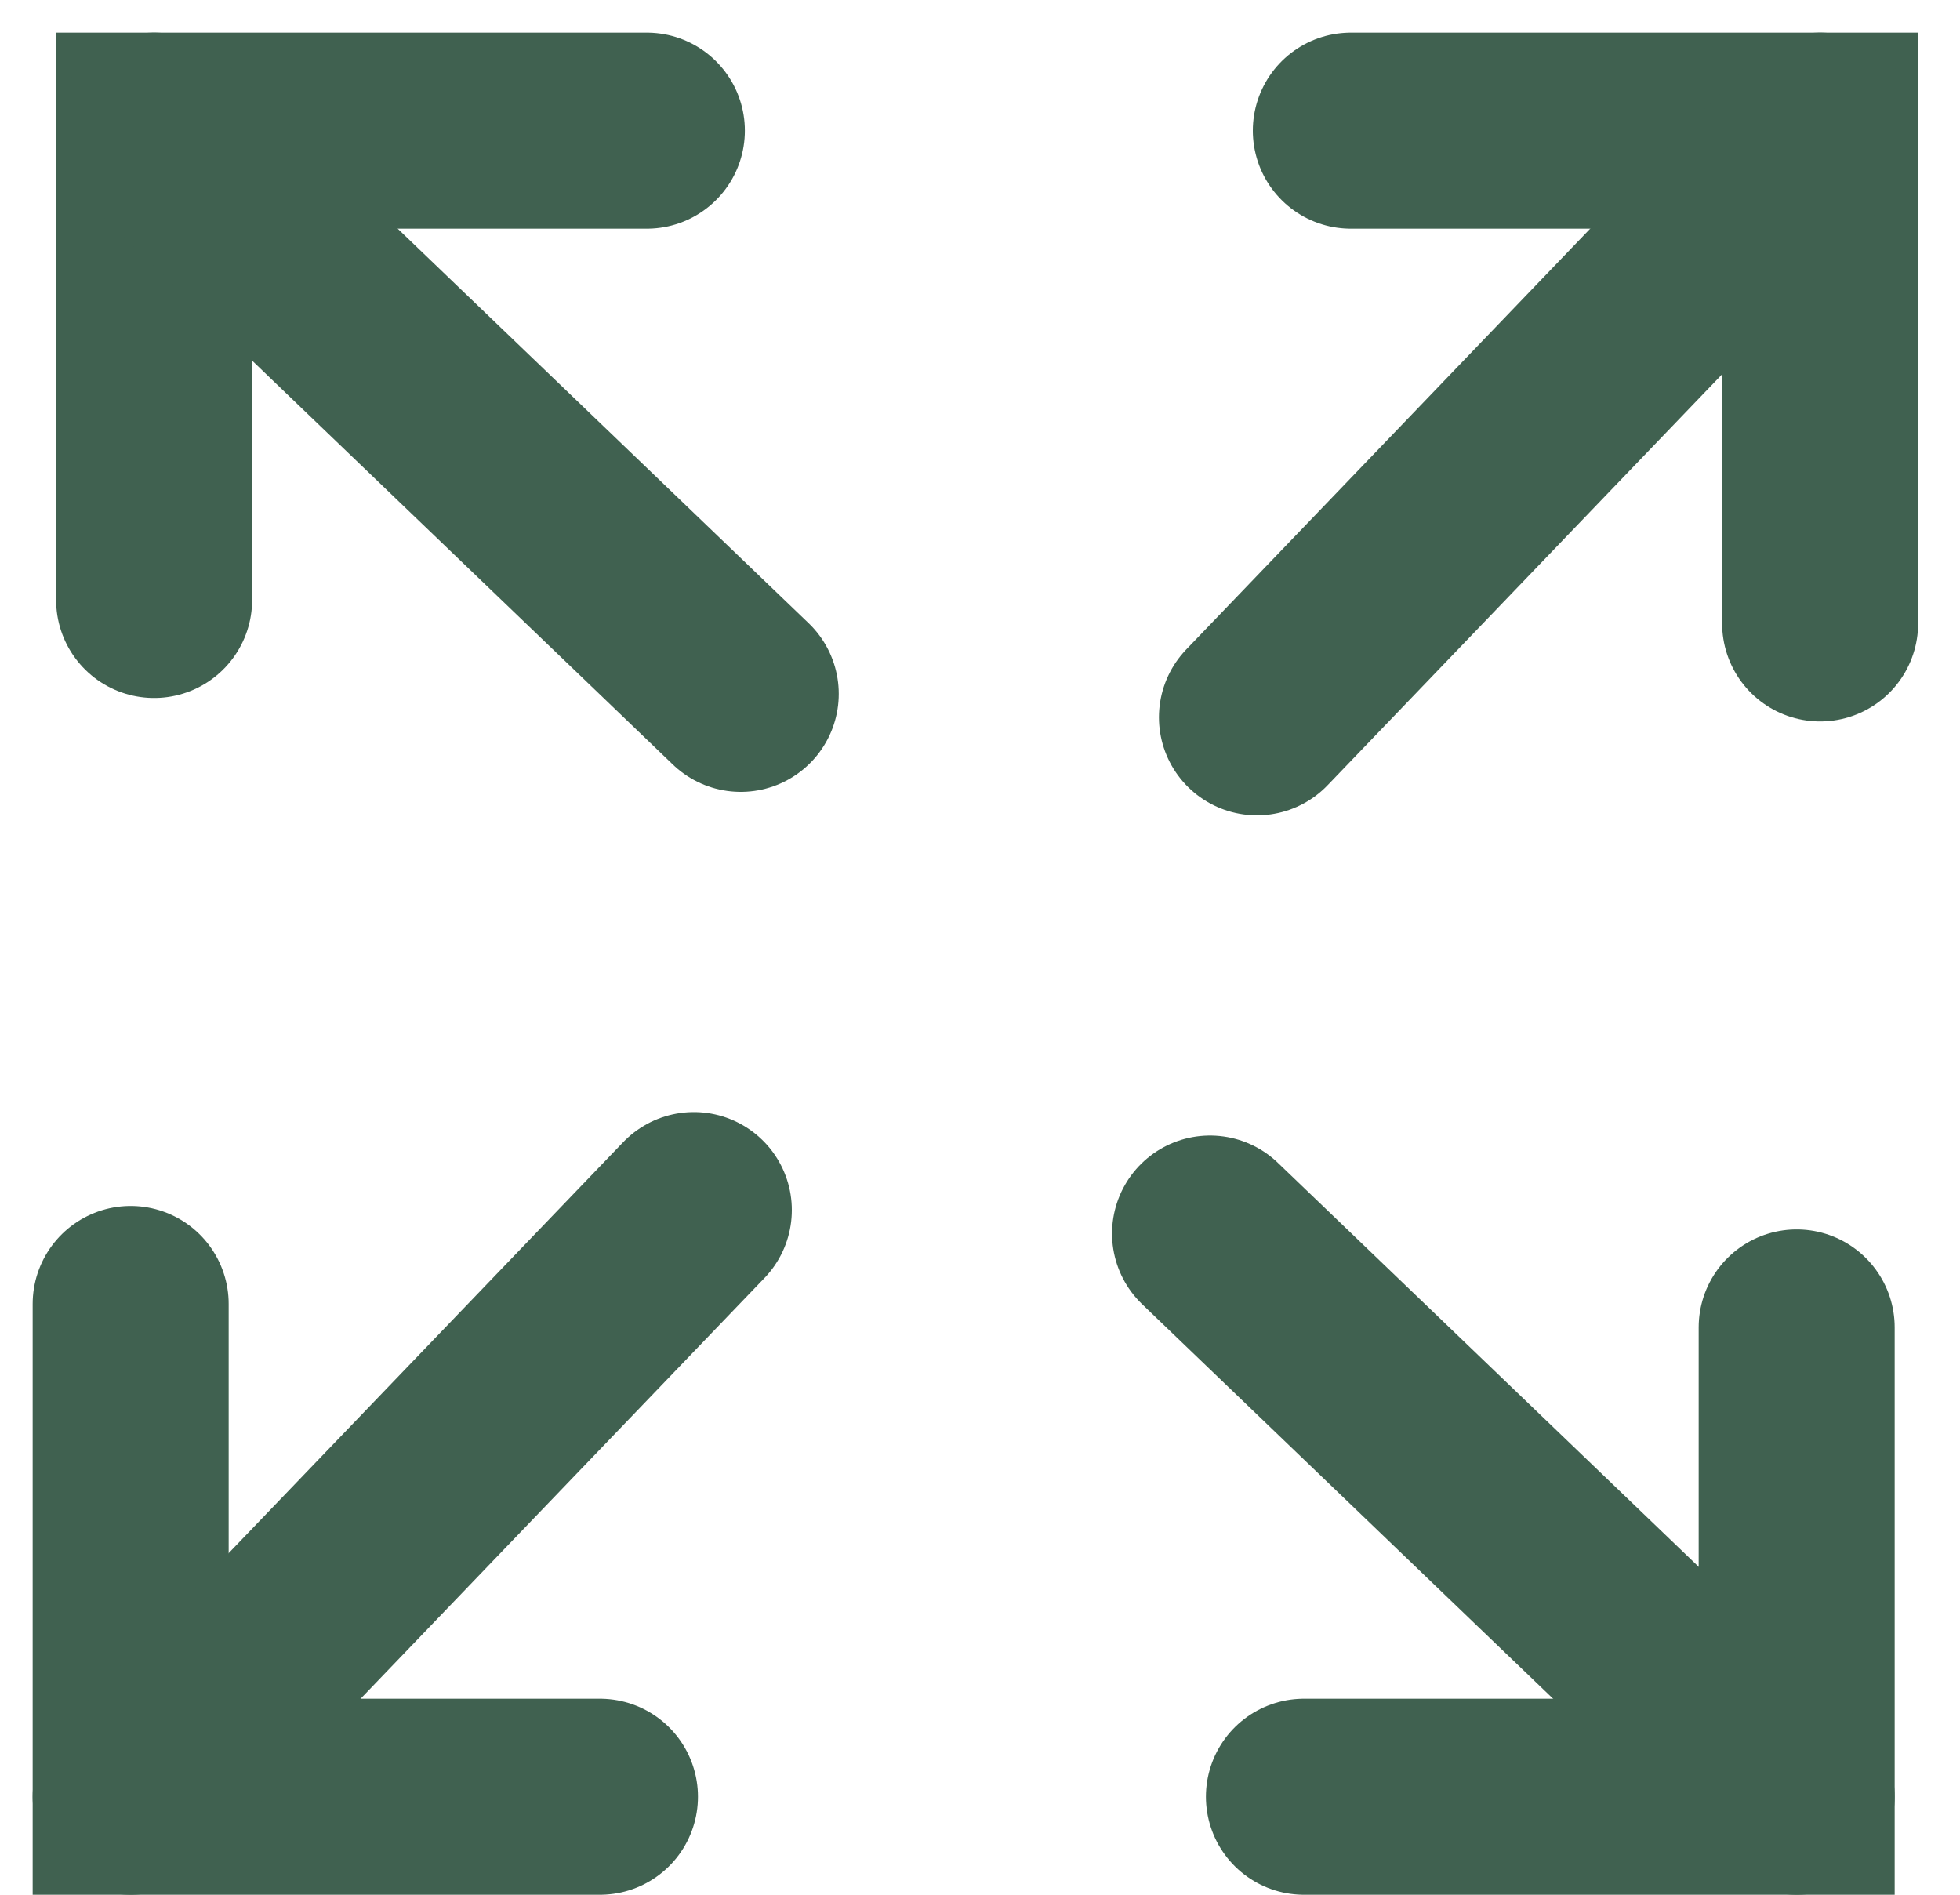 <svg width="30" height="29" viewBox="0 0 30 29" fill="none" xmlns="http://www.w3.org/2000/svg">
<path d="M2.359 9.183V2H9.901" stroke="#406150" stroke-width="3" stroke-linecap="round"/>
<path d="M27.5 20.317L27.5 27.5L19.958 27.5" stroke="#406150" stroke-width="3" stroke-linecap="round"/>
<path d="M20.676 2L27.859 2L27.859 9.542" stroke="#406150" stroke-width="3" stroke-linecap="round"/>
<path d="M9.183 27.5L2 27.5L2 19.958" stroke="#406150" stroke-width="3" stroke-linecap="round"/>
<path d="M11.338 10.62L2.359 2" stroke="#406150" stroke-width="3" stroke-linecap="round"/>
<path d="M18.521 18.88L27.5 27.5" stroke="#406150" stroke-width="3" stroke-linecap="round"/>
<path d="M19.239 10.979L27.859 2" stroke="#406150" stroke-width="3" stroke-linecap="round"/>
<path d="M10.62 18.521L2 27.5" stroke="#406150" stroke-width="3" stroke-linecap="round"/>
</svg>
